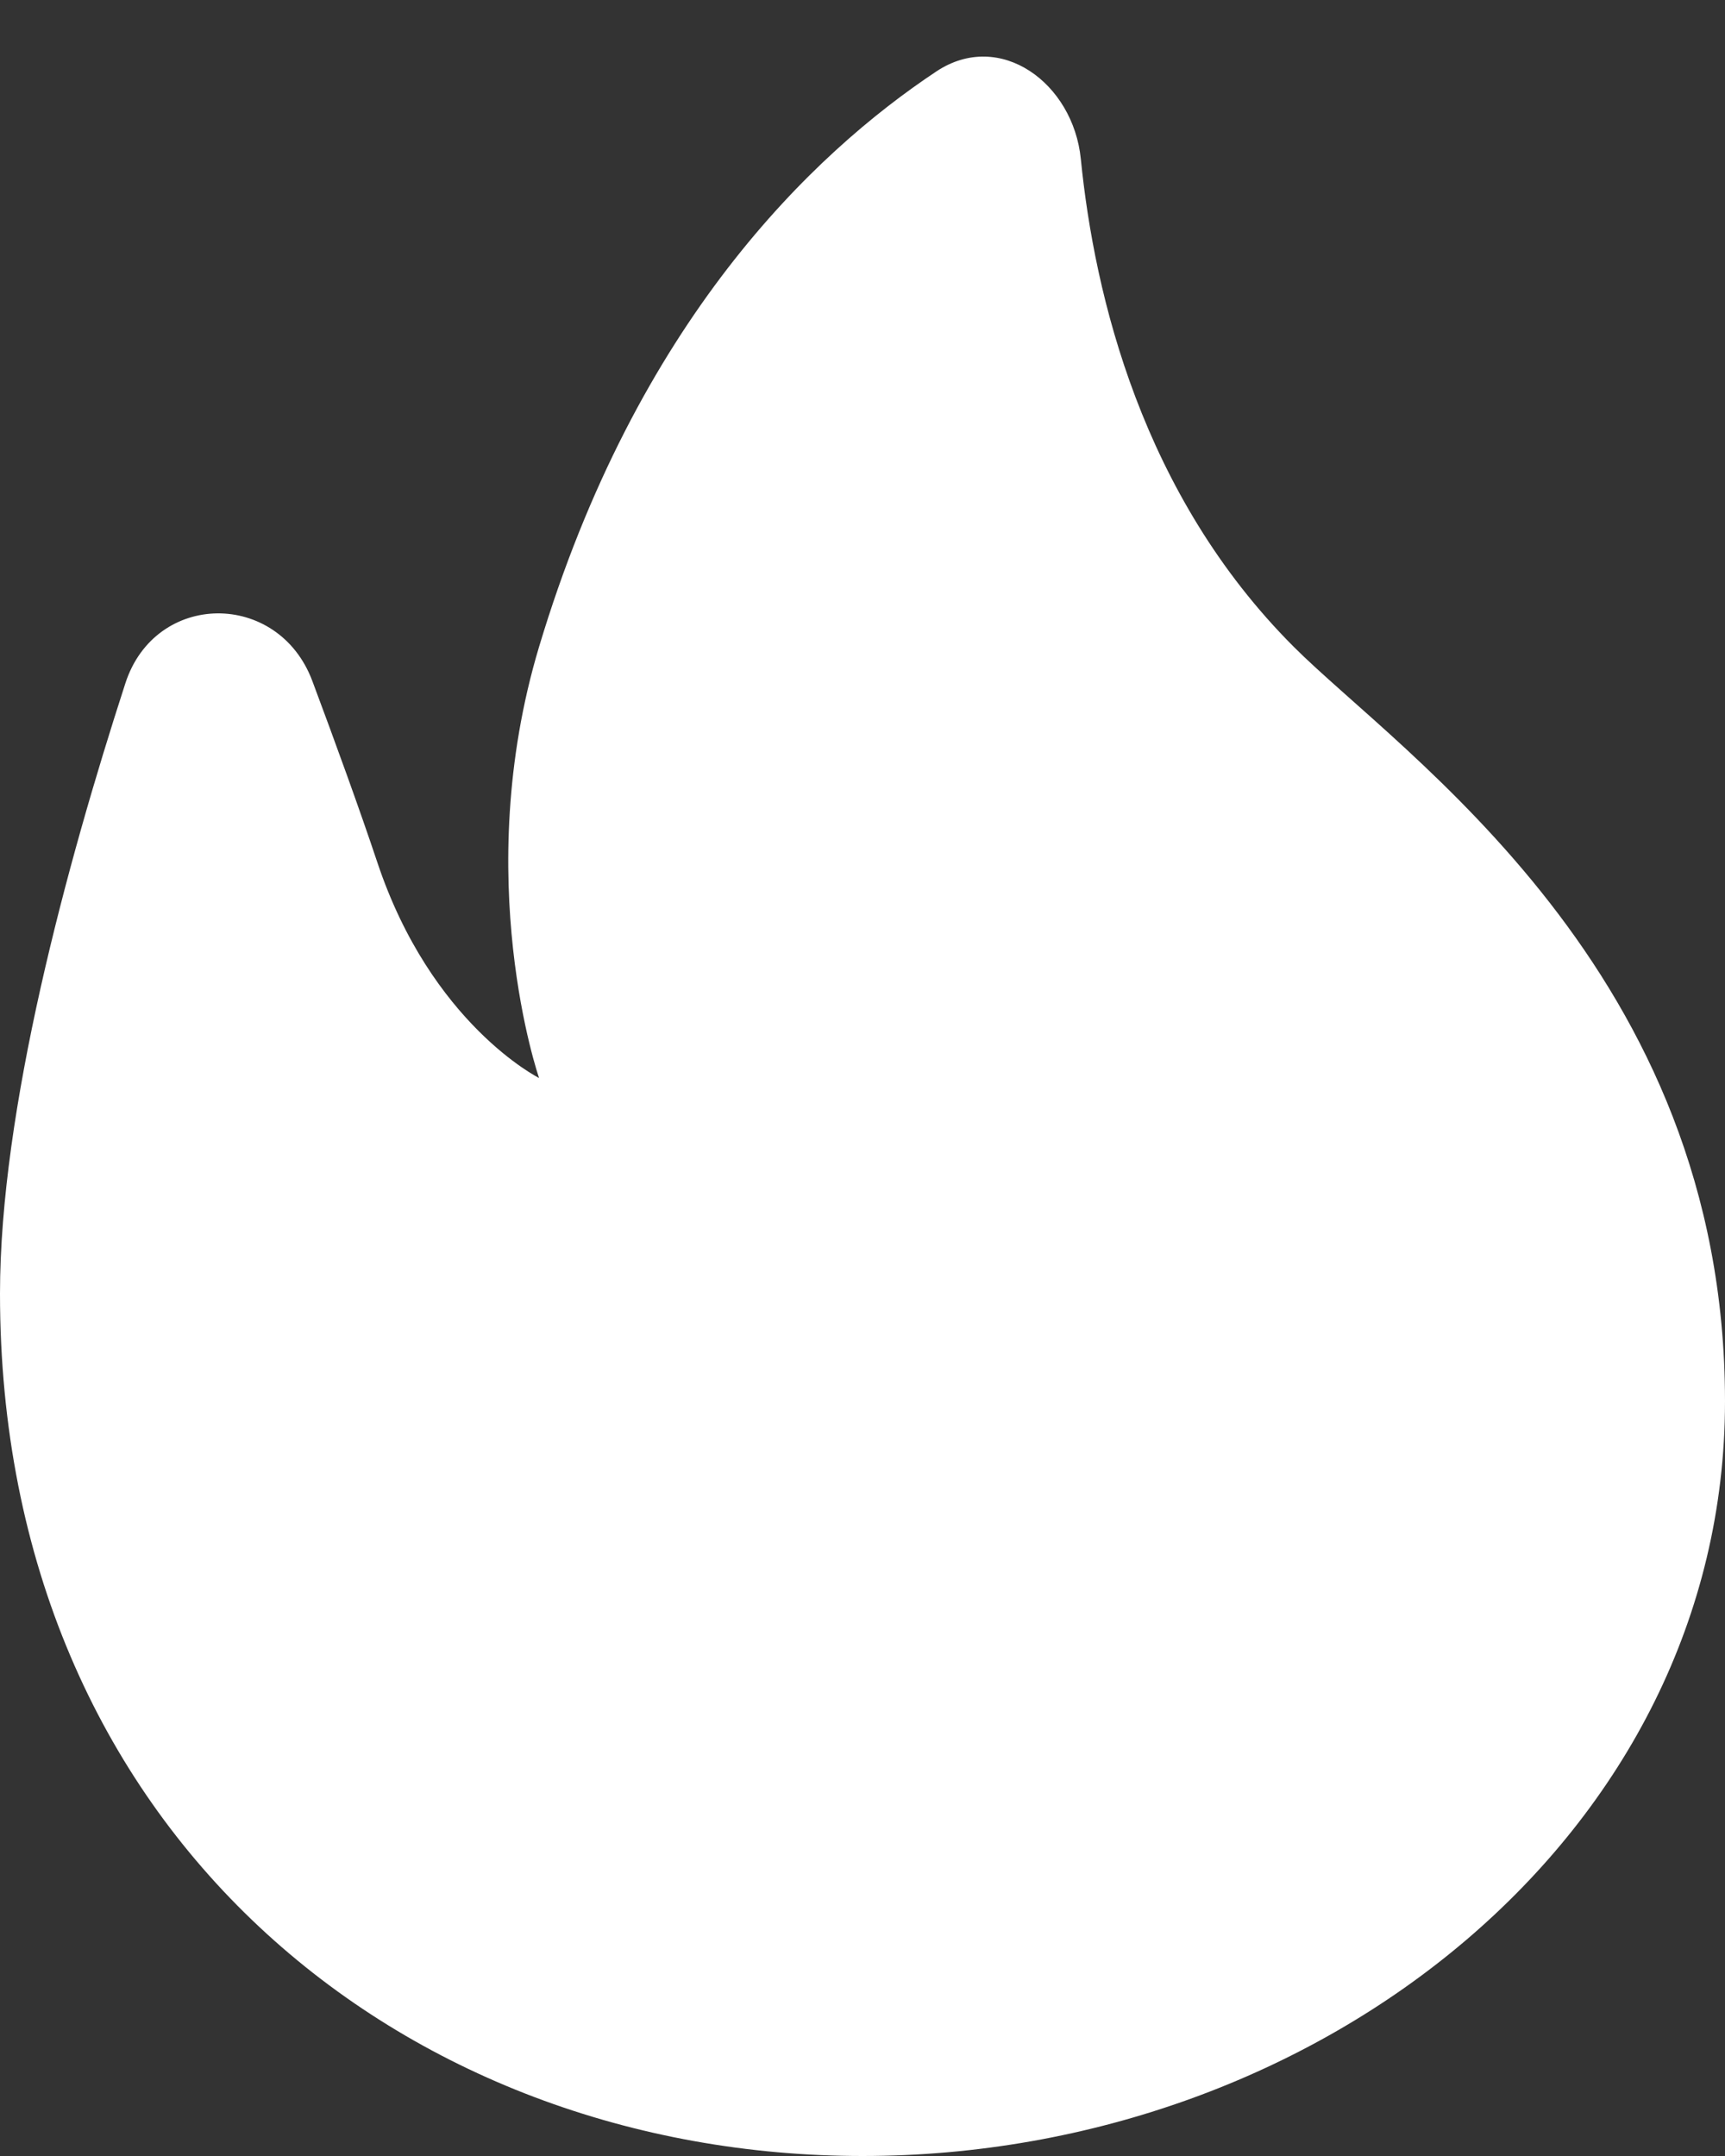 <svg width="16" height="20" viewBox="0 0 16 20" fill="none" xmlns="http://www.w3.org/2000/svg">
<rect x="0" y="0" width="16" height="20" fill="#333333" stroke="none"/>
<path d="M8 20C12.253 20 16 17 16 13C16 9 13 7 12 6C10.594 4.594 10.152 2.746 10.025 1.475C9.955 0.771 9.276 0.271 8.686 0.662C7.534 1.427 5.904 2.987 5 6C4.357 8.142 5 10 5 10C5 10 4 9.5 3.5 8C3.335 7.506 3.116 6.903 2.897 6.317C2.581 5.474 1.441 5.481 1.163 6.338C0.615 8.028 0 10.303 0 12C0 17 3.747 20 8 20Z" fill="white"/>
</svg>
